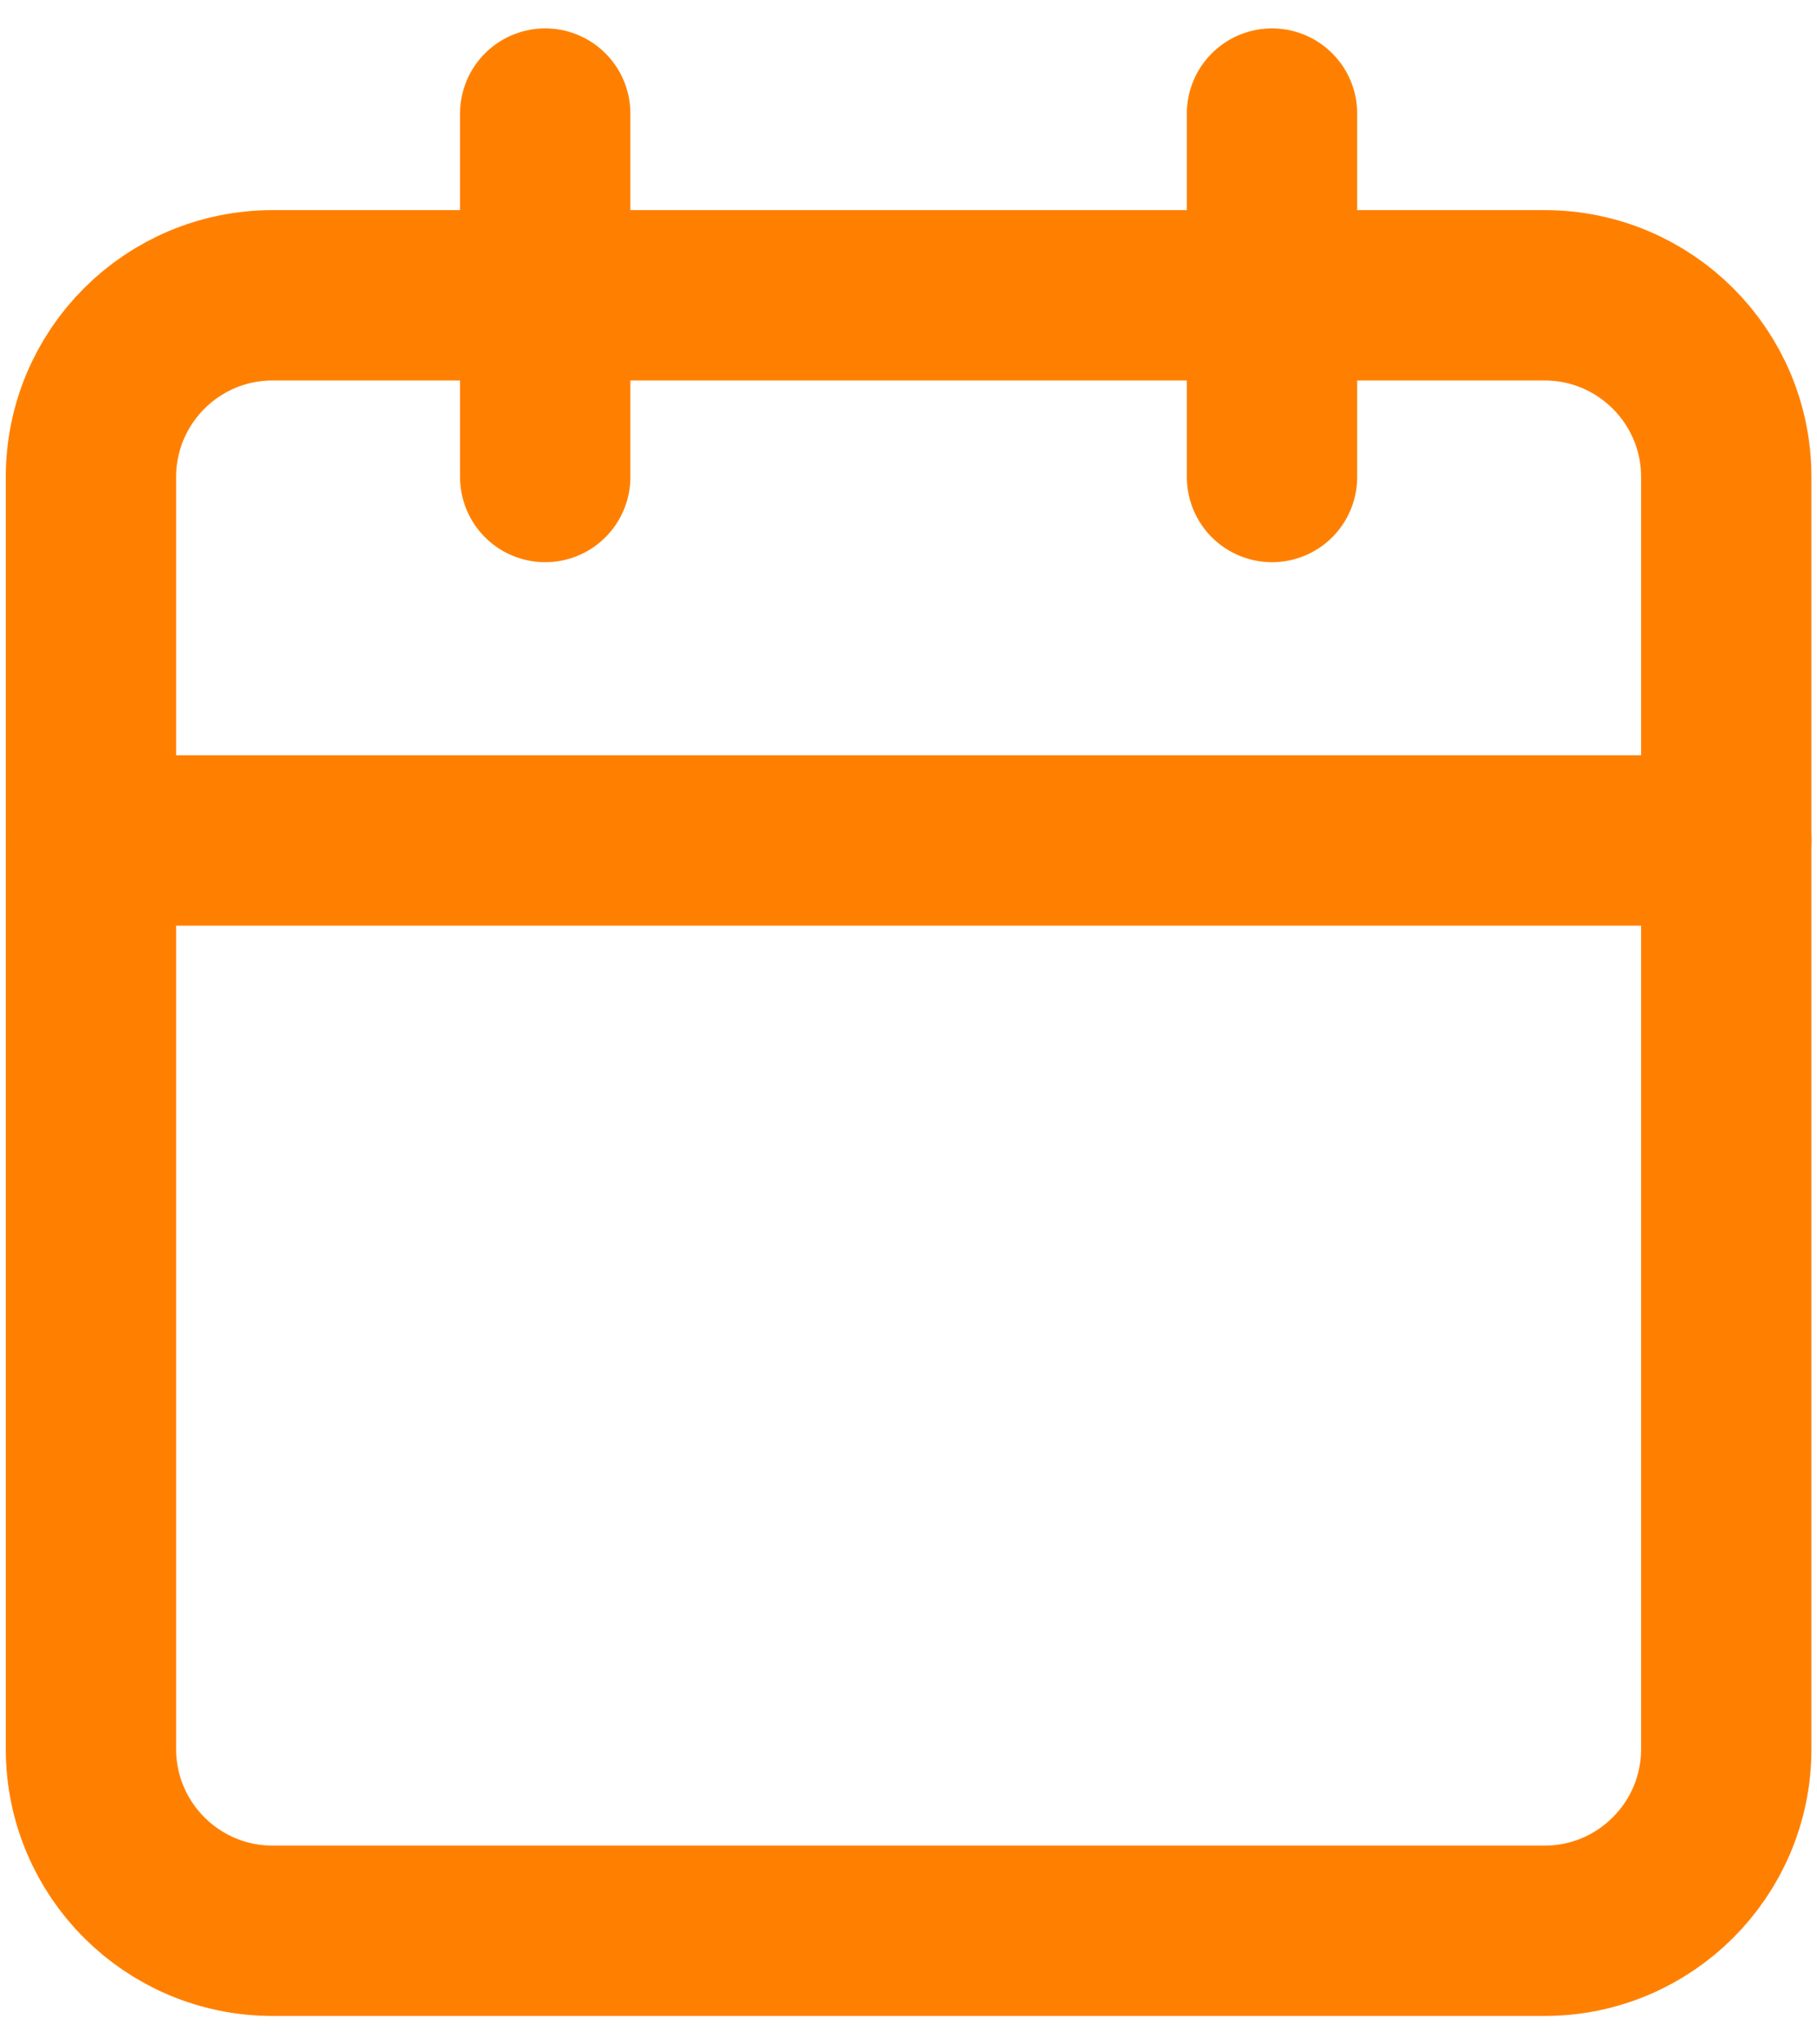 <svg width="16" height="18" viewBox="0 0 16 18" fill="none" xmlns="http://www.w3.org/2000/svg">
<path d="M13.601 2.6H2.401C1.517 2.6 0.801 3.316 0.801 4.2V15.4C0.801 16.283 1.517 17 2.401 17H13.601C14.484 17 15.201 16.283 15.201 15.4V4.2C15.201 3.316 14.484 2.6 13.601 2.6Z" stroke="#FF8000" stroke-width="1.5" stroke-linecap="round" stroke-linejoin="round"/>
<path d="M11.201 1V4.2" stroke="#FF8000" stroke-width="1.5" stroke-linecap="round" stroke-linejoin="round"/>
<path d="M4.801 1V4.2" stroke="#FF8000" stroke-width="1.5" stroke-linecap="round" stroke-linejoin="round"/>
<path d="M0.801 7.4H15.201" stroke="#FF8000" stroke-width="1.5" stroke-linecap="round" stroke-linejoin="round"/>
</svg>
